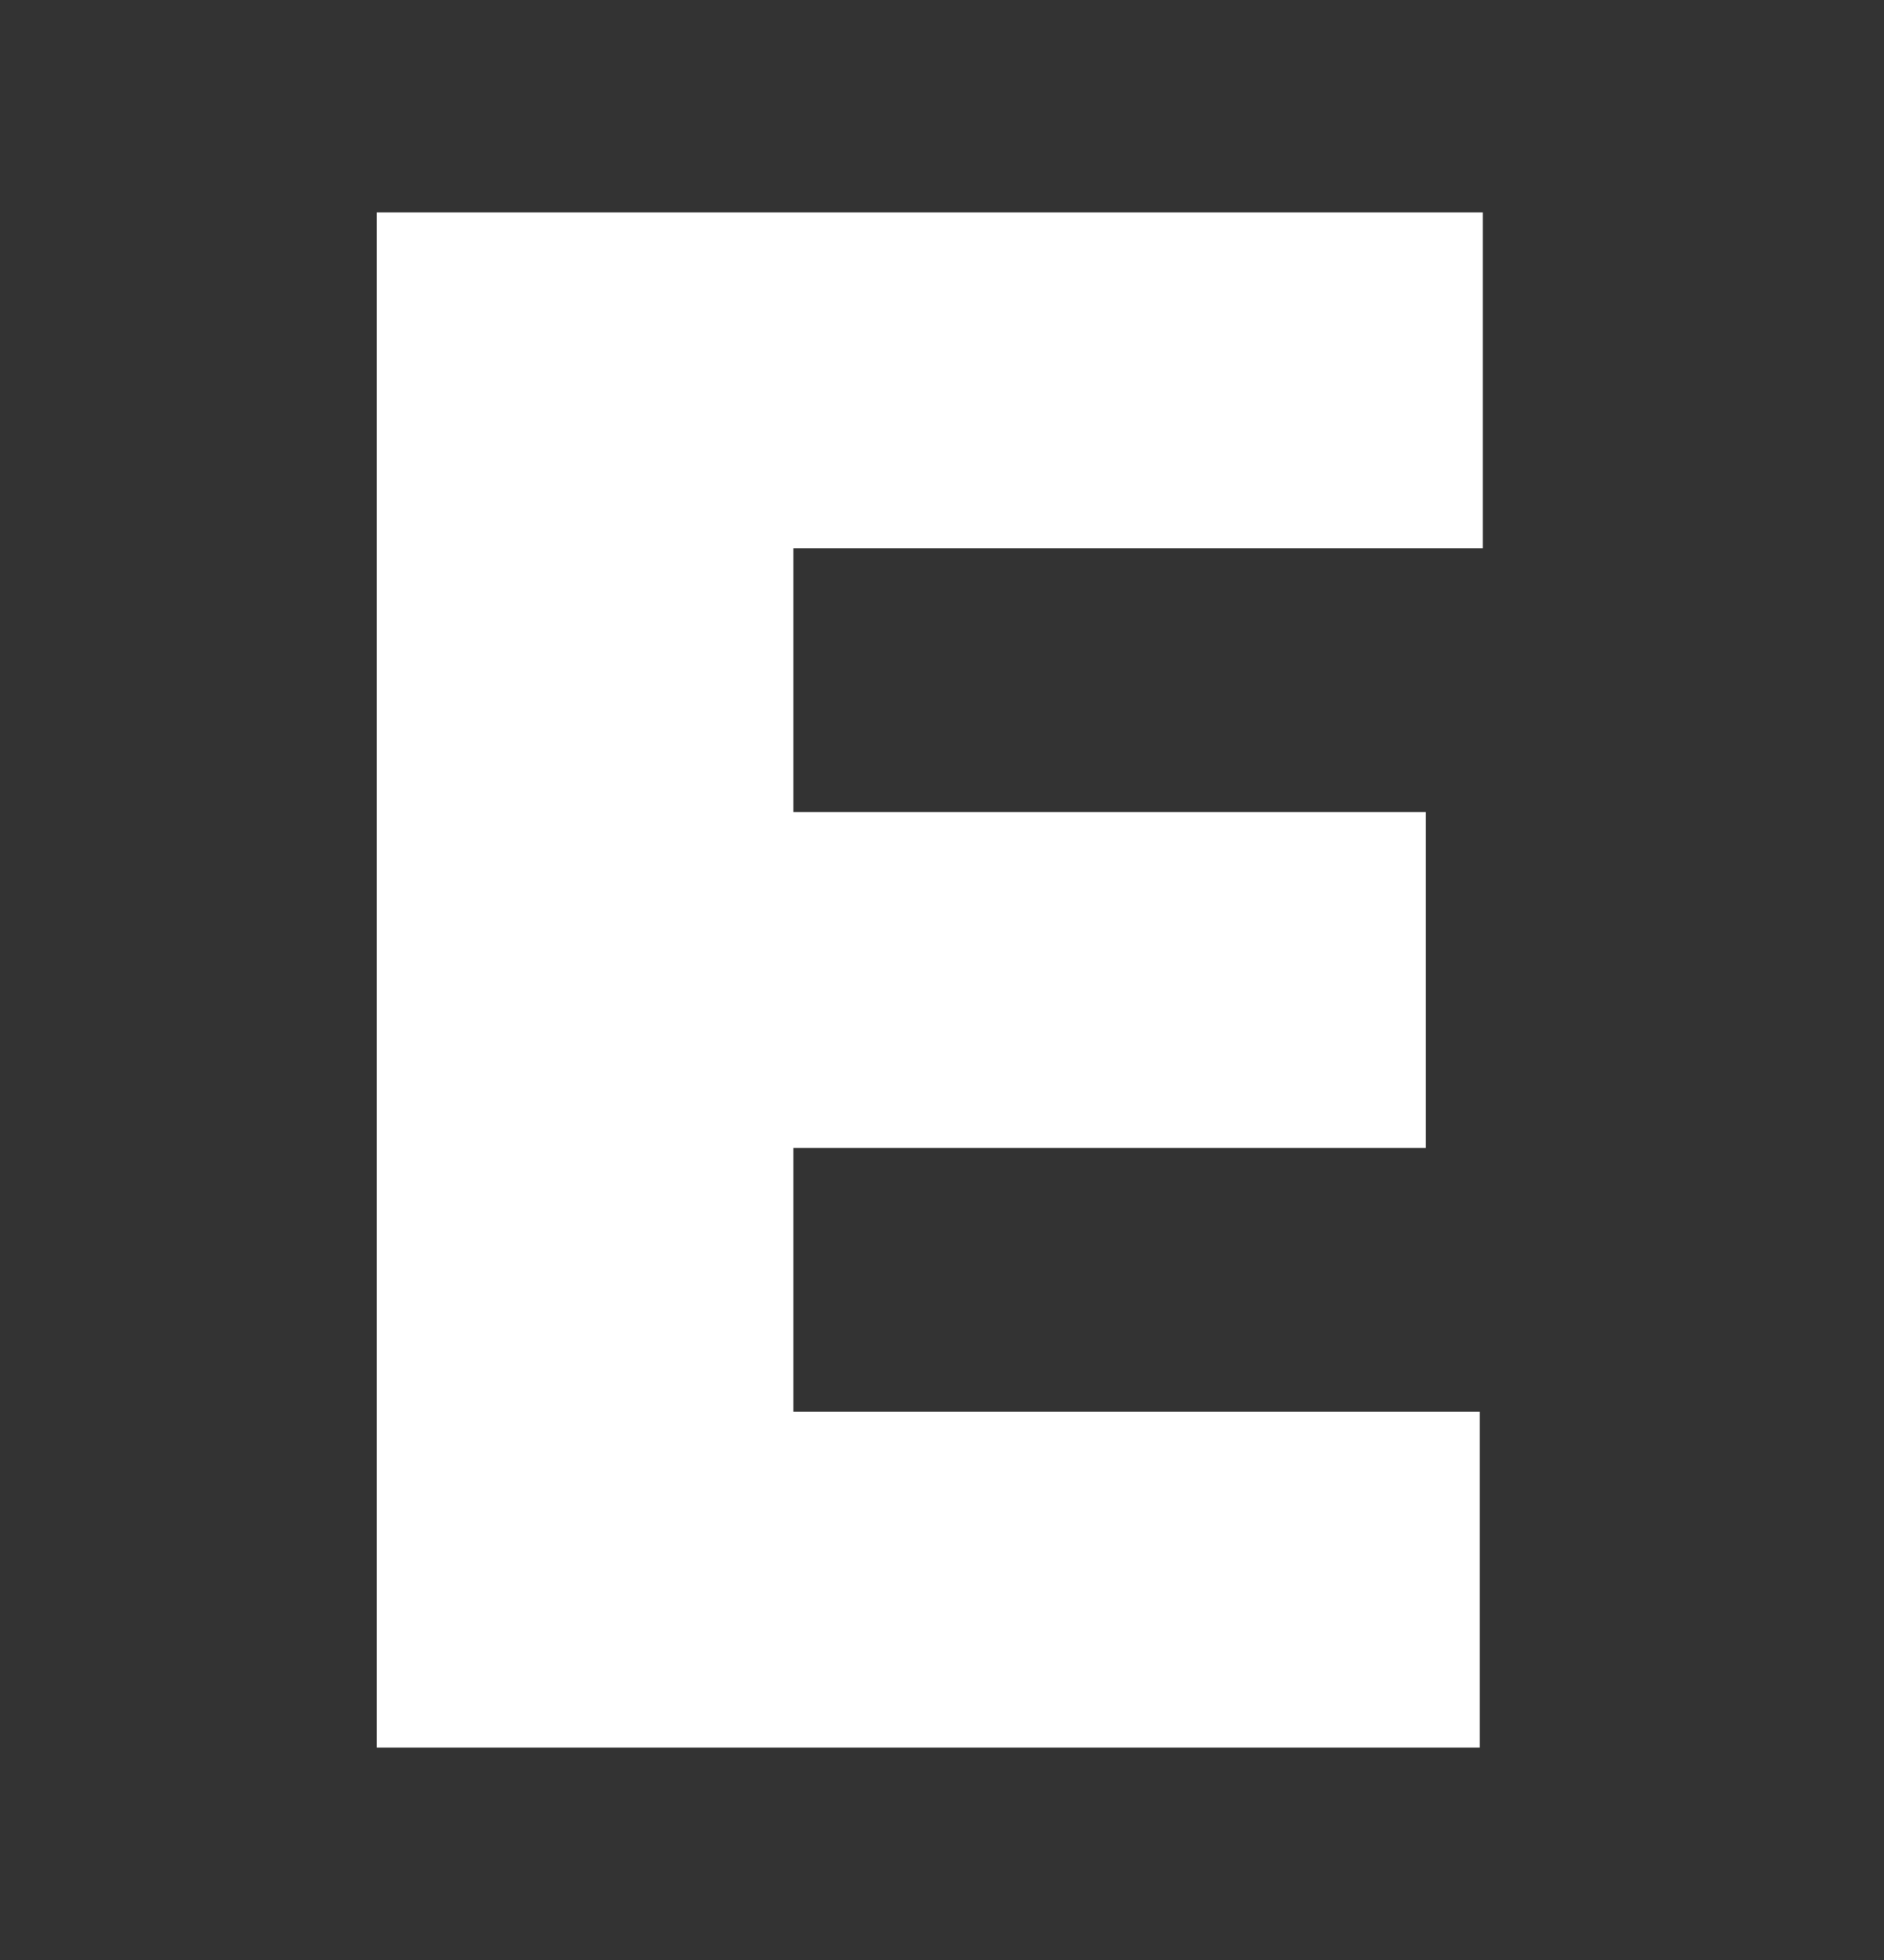 <svg width="25" height="26" viewBox="0 0 25 26" fill="none" xmlns="http://www.w3.org/2000/svg">
<rect x="0" y="0" width="25" height="26" fill="#333333" stroke="none"/>
<path d="M5 23.182V2.818H19.676V7.273H10.528V10.773H18.921V15.227H10.528V18.727H19.636V23.182H5Z" fill="white"/>
</svg>

